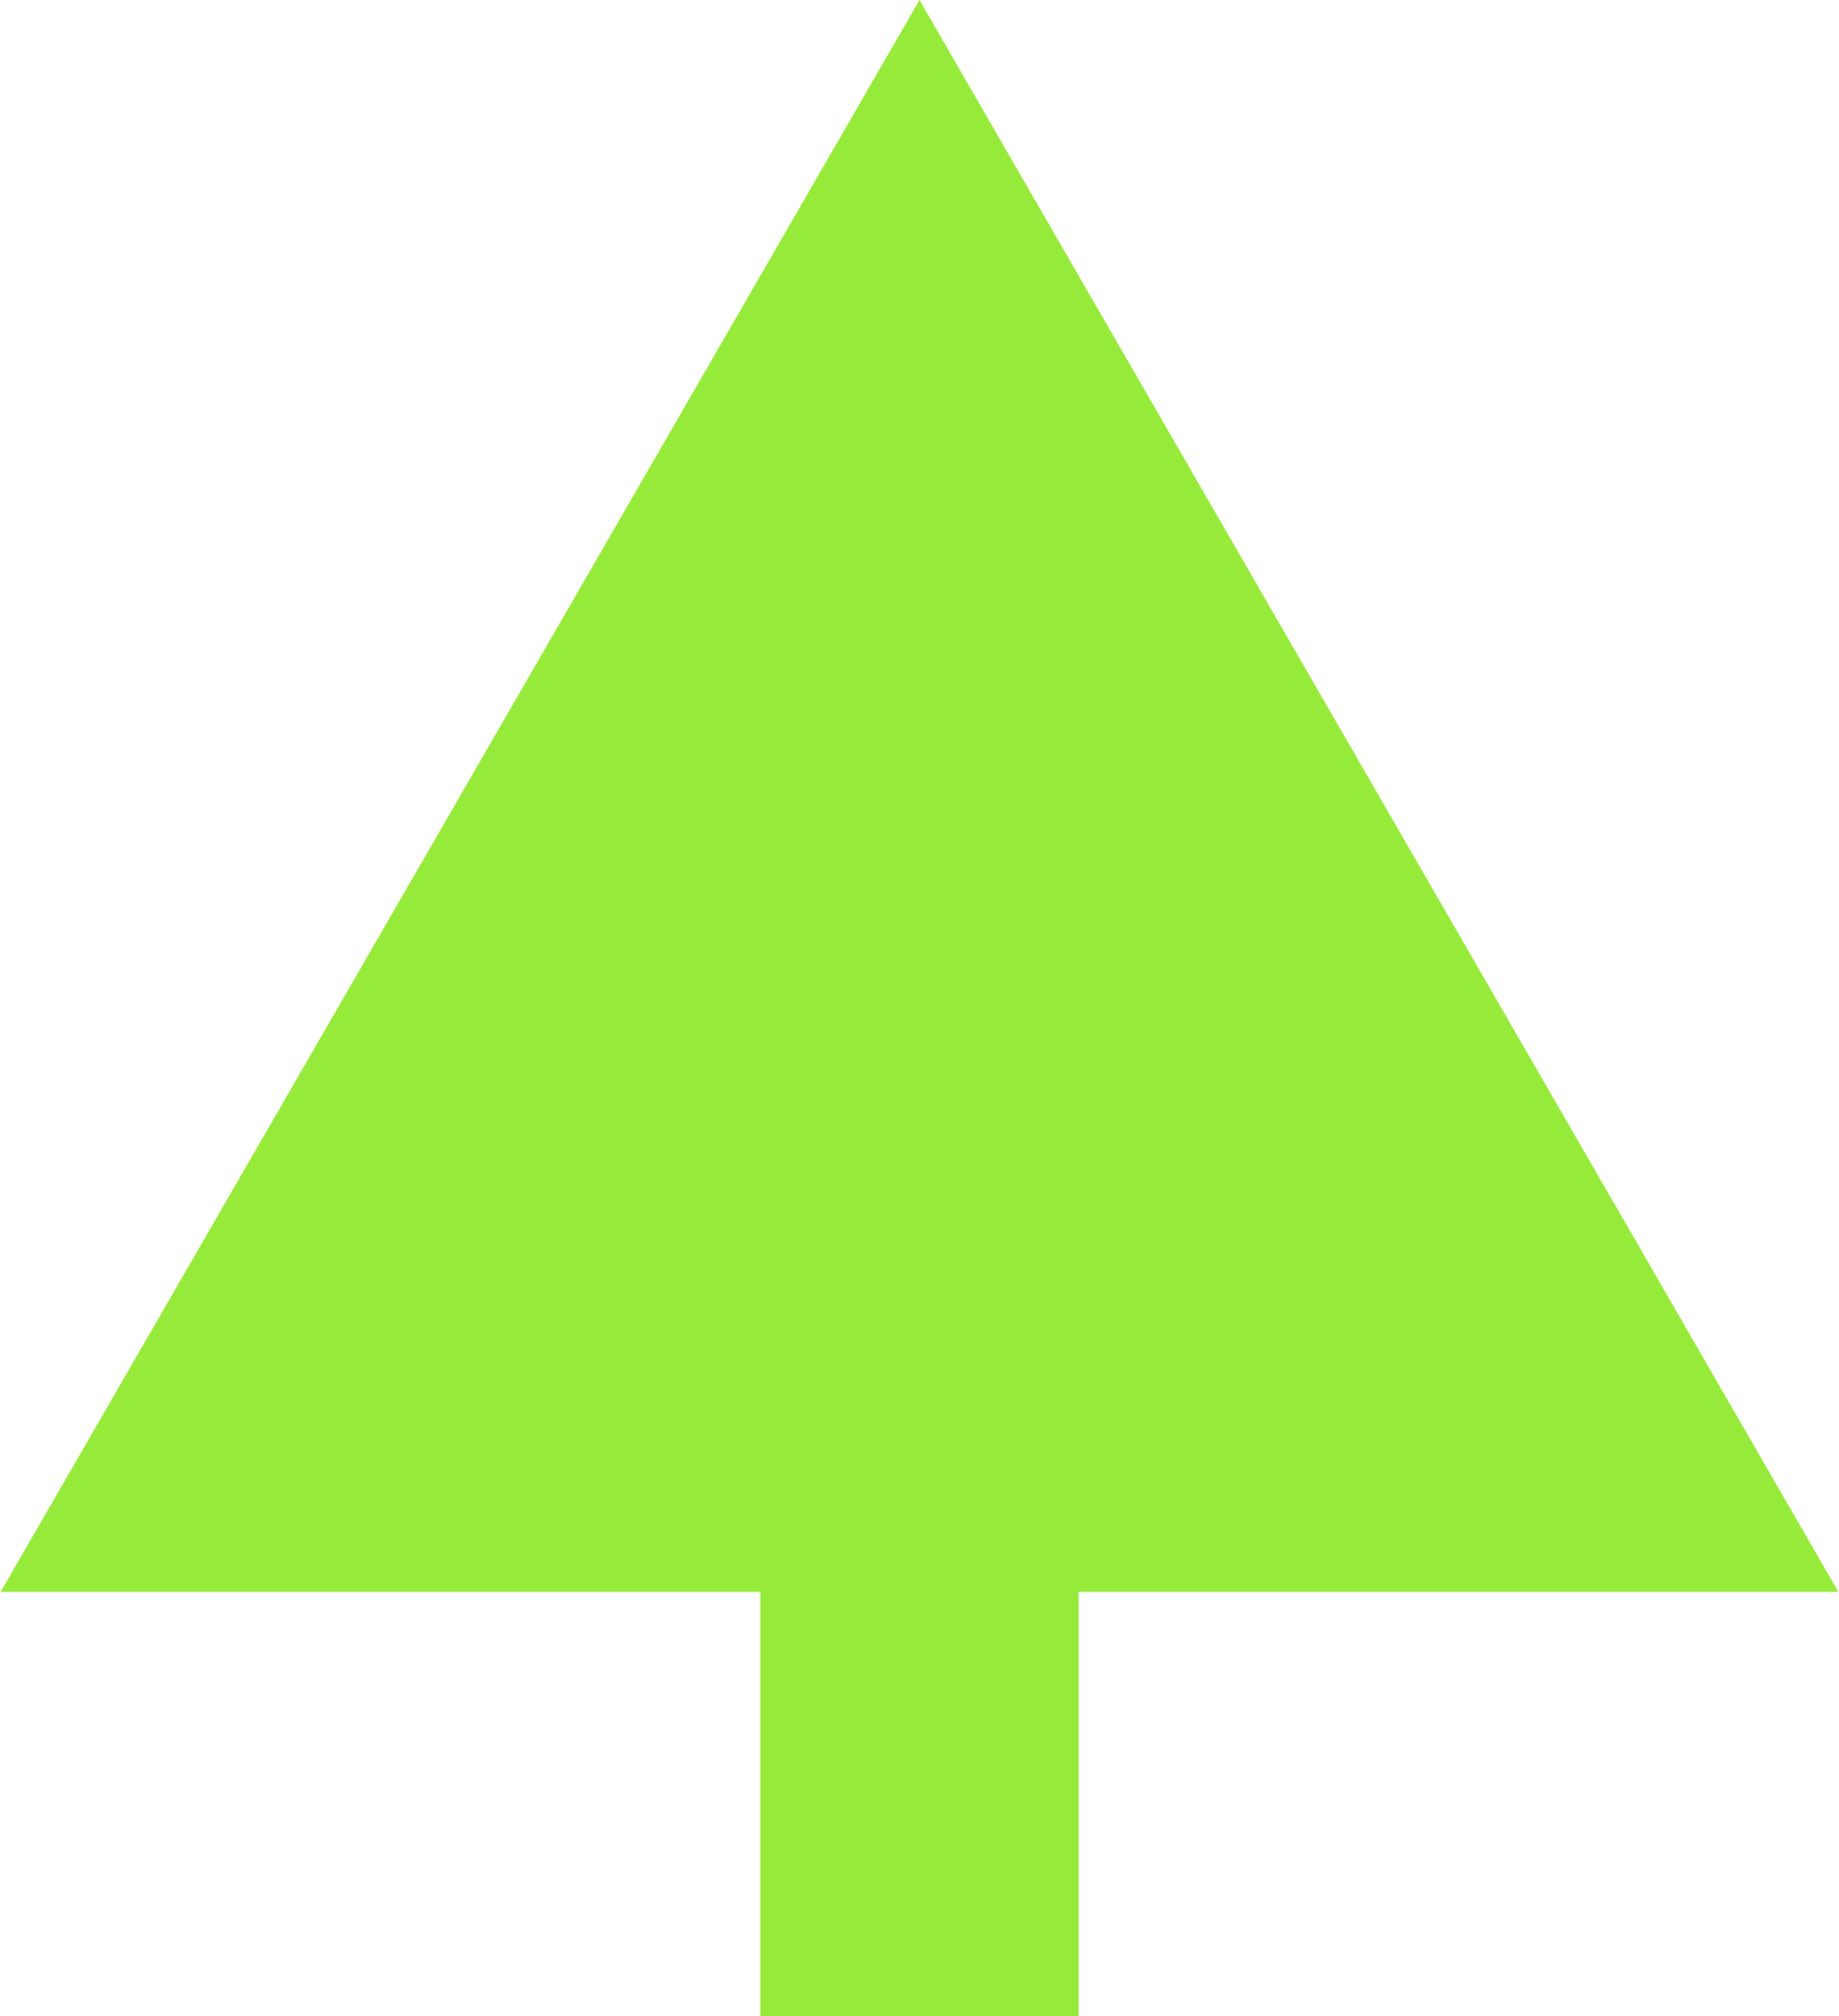 <svg width="52" height="57" viewBox="0 0 52 57" fill="none" xmlns="http://www.w3.org/2000/svg">
<path d="M26 0L0.019 45L51.981 45L26 0ZM30.5 57L30.5 40.5L21.5 40.5L21.5 57L30.5 57Z" fill="#96EA39"/>
</svg>
